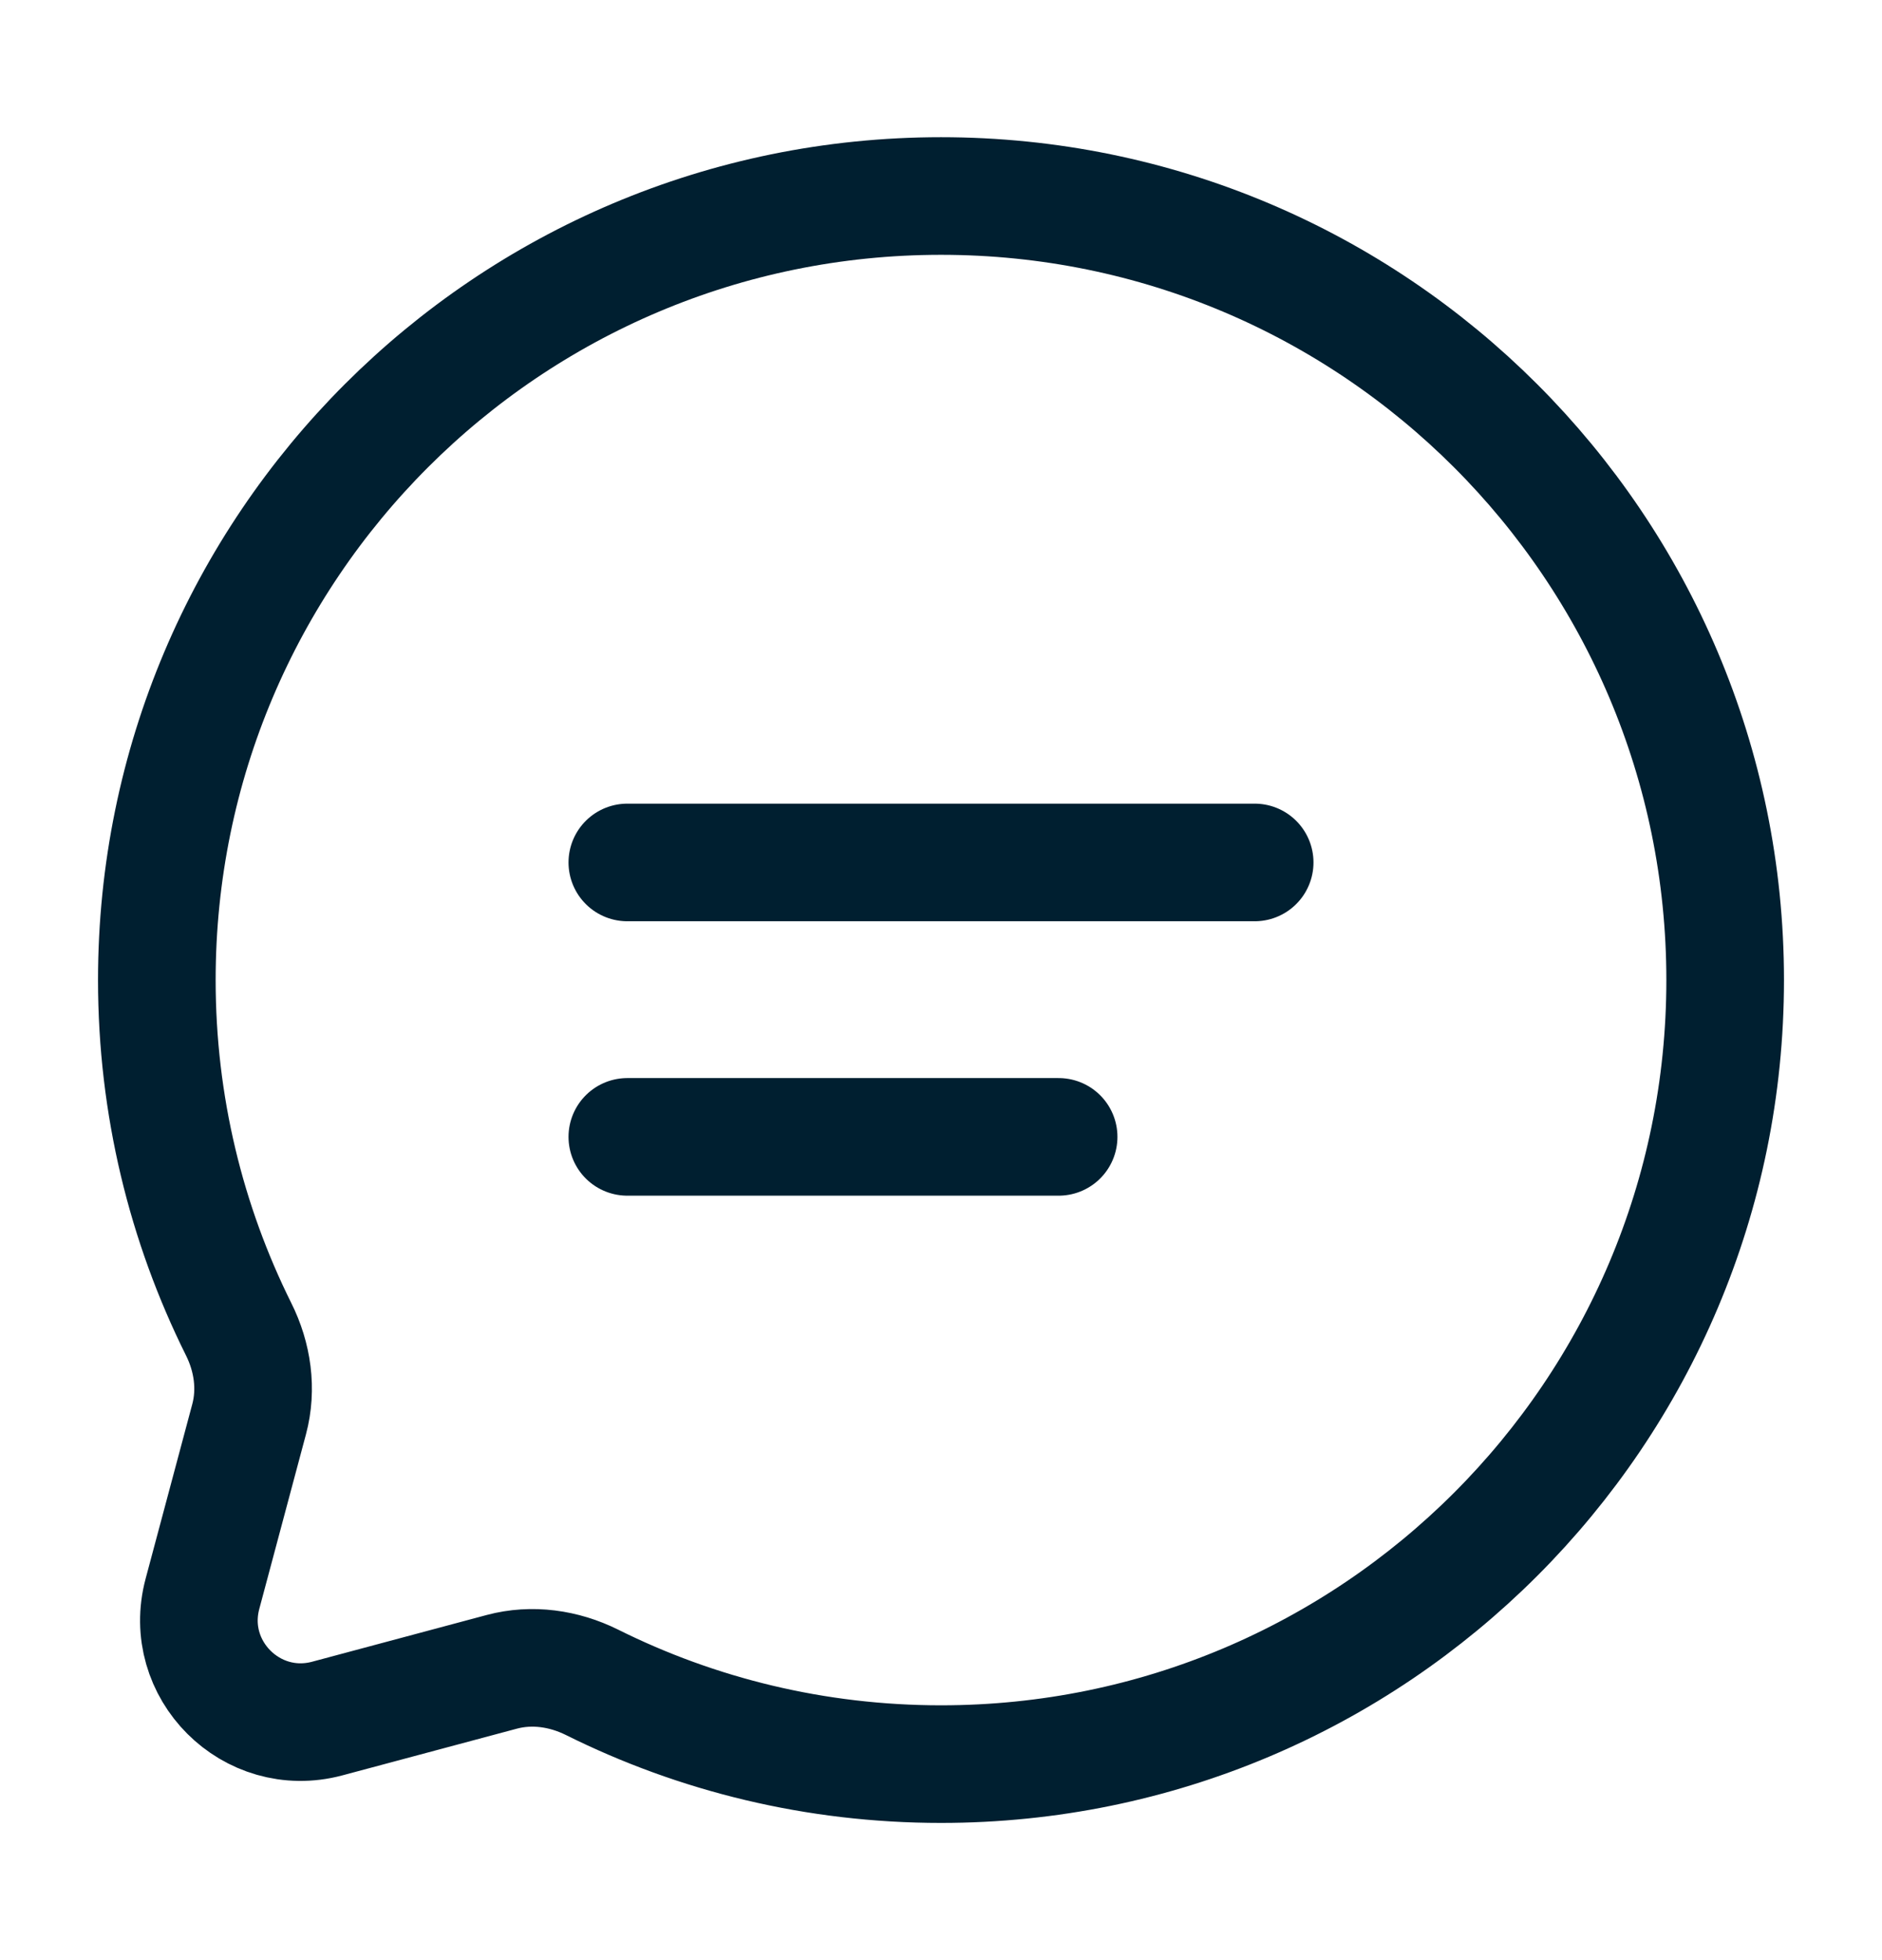 <svg width="24" height="25" viewBox="0 0 24 25" fill="none" xmlns="http://www.w3.org/2000/svg">
<path d="M12 22.5C17.523 22.5 22 18.023 22 12.5C22 6.977 17.523 2.5 12 2.5C6.477 2.5 2 6.977 2 12.5C2 14.1 2.376 15.612 3.043 16.953C3.221 17.309 3.28 17.716 3.177 18.101L2.582 20.327C2.323 21.293 3.207 22.177 4.173 21.919L6.399 21.323C6.784 21.22 7.191 21.279 7.548 21.456C8.888 22.124 10.4 22.5 12 22.5Z" stroke="#001F30" stroke-width="1.5"/>
<path d="M8 11H16" stroke="#001F30" stroke-width="1.5" stroke-linecap="round"/>
<path d="M8 14.5H13.5" stroke="#001F30" stroke-width="1.5" stroke-linecap="round"/>
</svg>

